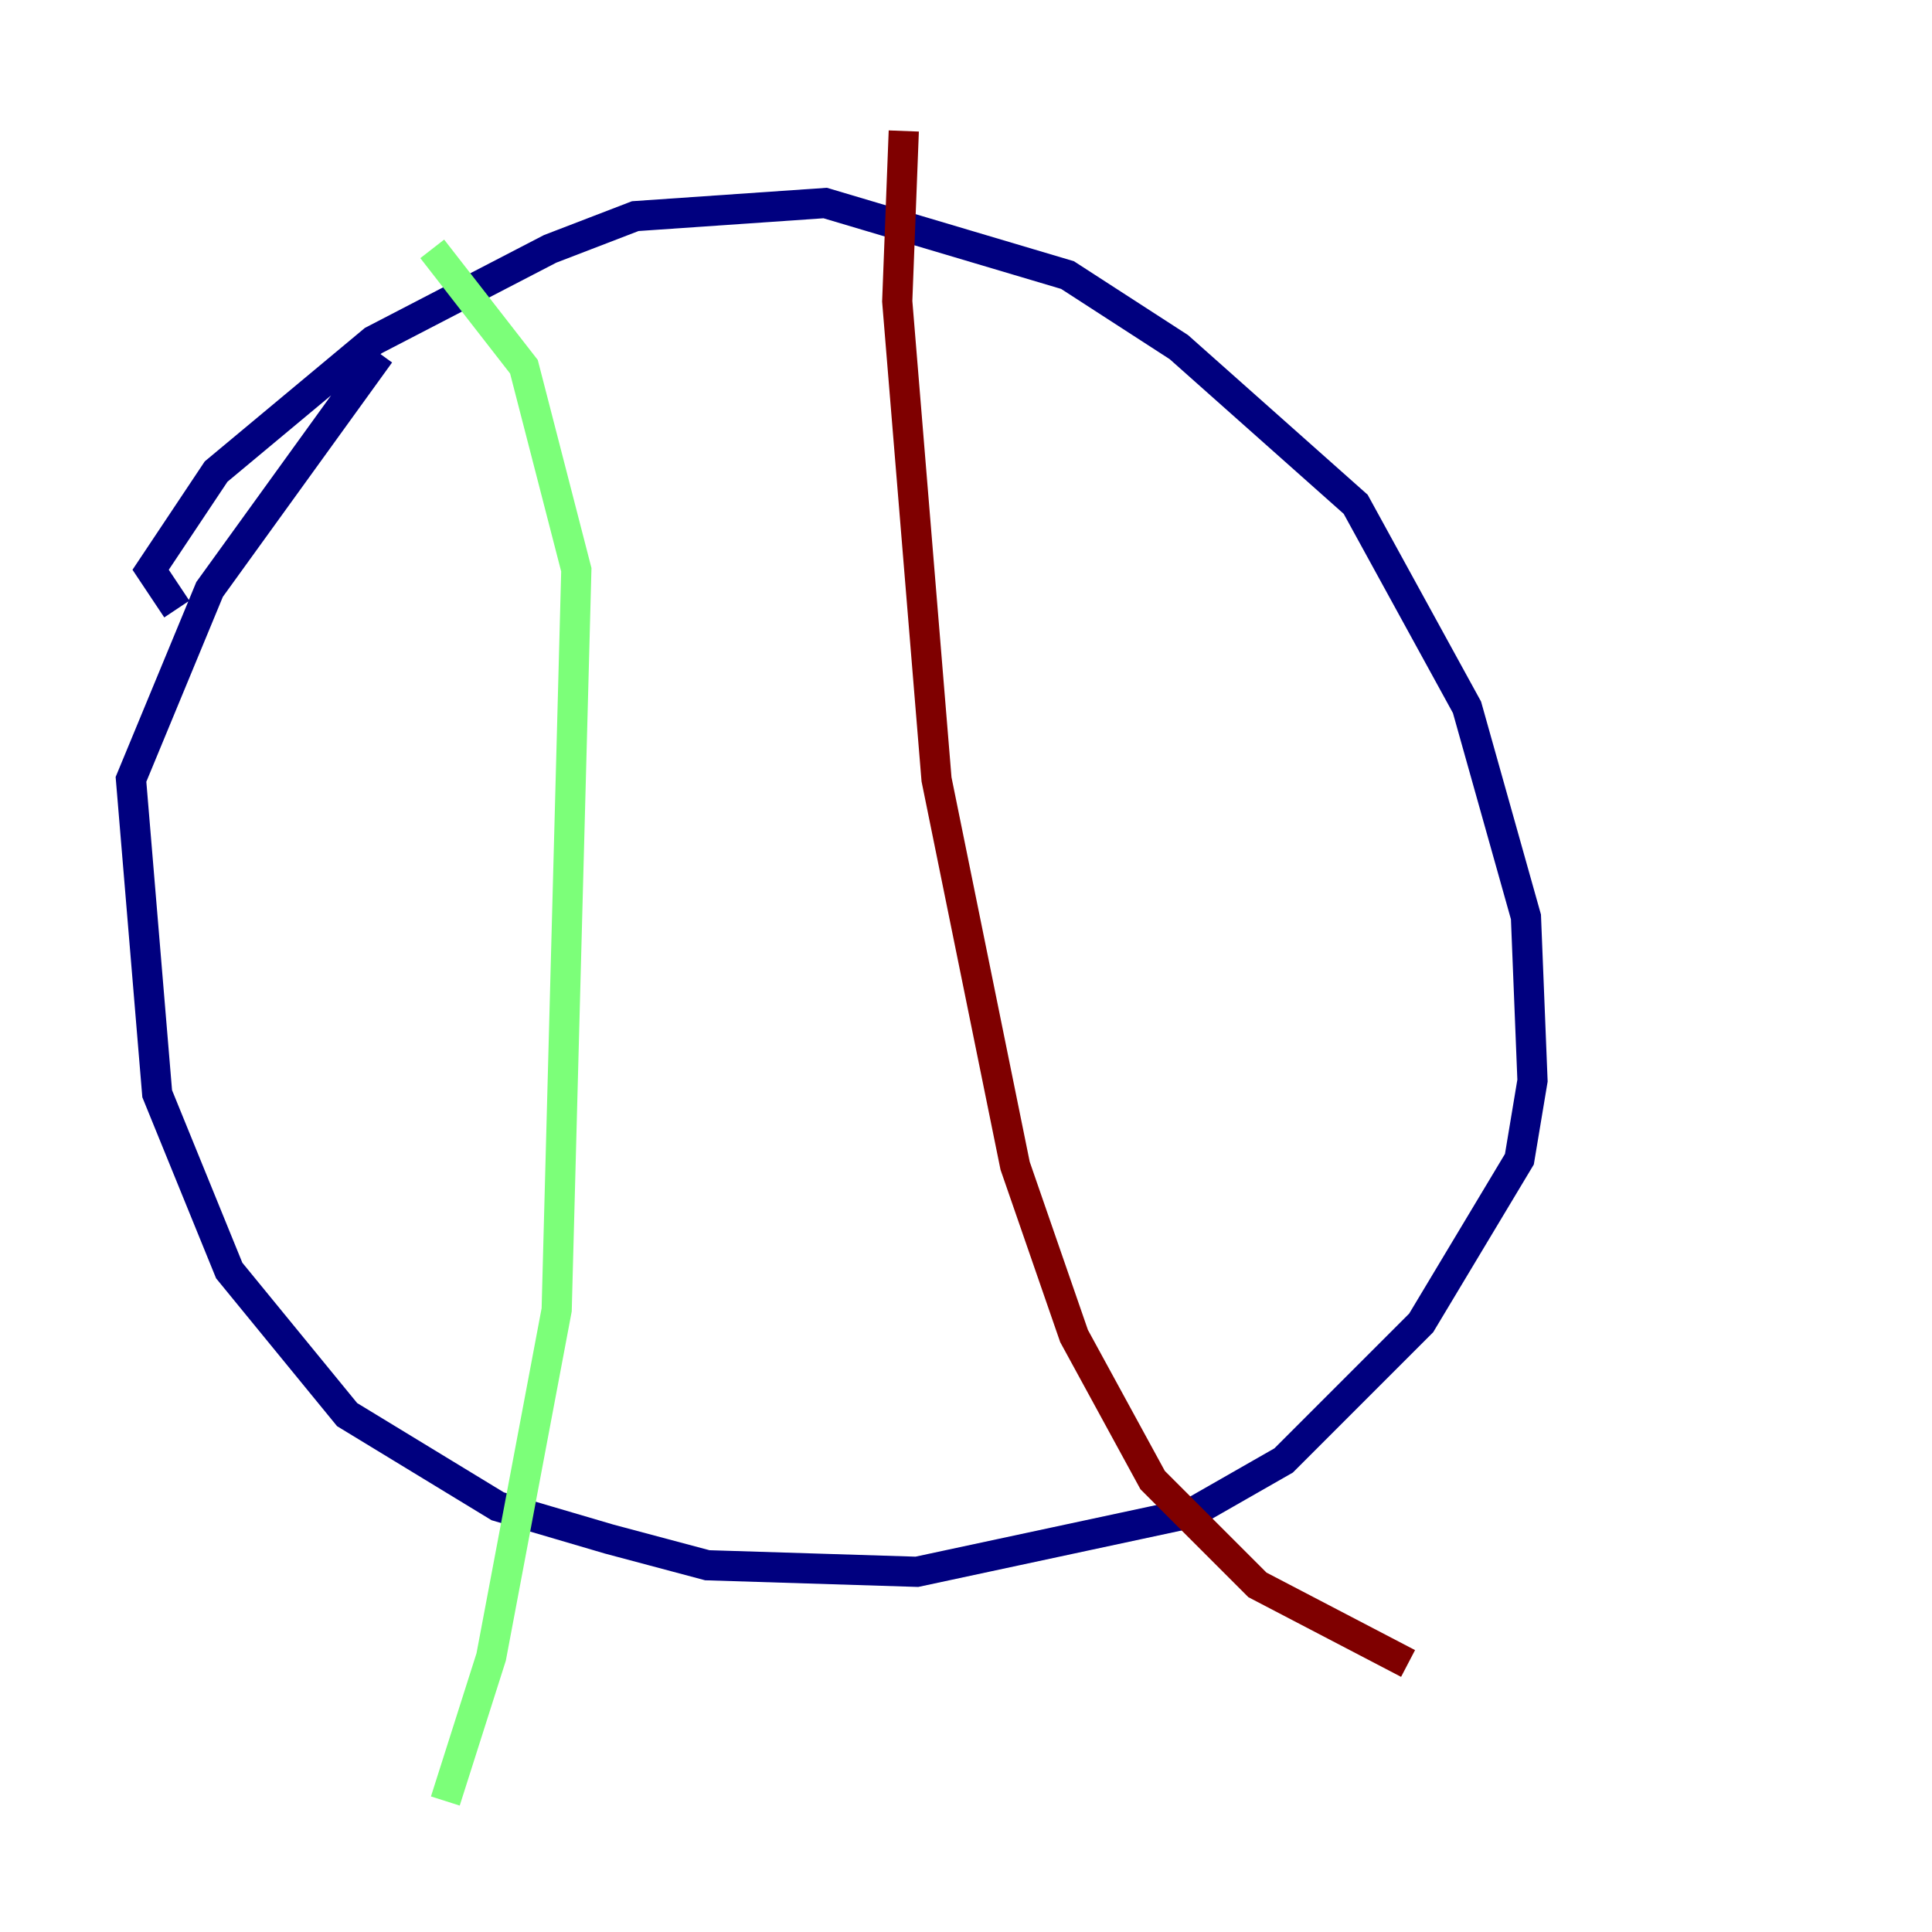 <?xml version="1.0" encoding="utf-8" ?>
<svg baseProfile="tiny" height="128" version="1.2" viewBox="0,0,128,128" width="128" xmlns="http://www.w3.org/2000/svg" xmlns:ev="http://www.w3.org/2001/xml-events" xmlns:xlink="http://www.w3.org/1999/xlink"><defs /><polyline fill="none" points="11.715,40.352 9.98,37.749 14.319,31.241 24.732,22.563 36.447,16.488 42.088,14.319 54.671,13.451 70.725,18.224 78.102,22.997 89.817,33.41 97.193,46.861 101.098,60.746 101.532,71.593 100.664,76.8 94.156,87.647 85.044,96.759 78.969,100.231 60.746,104.136 46.861,103.702 40.352,101.966 32.976,99.797 22.997,93.722 15.186,84.176 10.414,72.461 8.678,51.634 13.885,39.051 25.166,23.43" stroke="#00007f" stroke-width="2" /><polyline fill="none" points="28.637,16.488 34.712,24.298 38.183,37.749 36.881,86.78 32.542,109.776 29.505,119.322" stroke="#7cff79" stroke-width="2" /><polyline fill="none" points="59.878,8.678 59.444,19.959 62.047,51.634 67.254,77.234 71.159,88.515 76.366,98.061 83.308,105.003 93.288,110.21" stroke="#7f0000" stroke-width="2" /></svg>